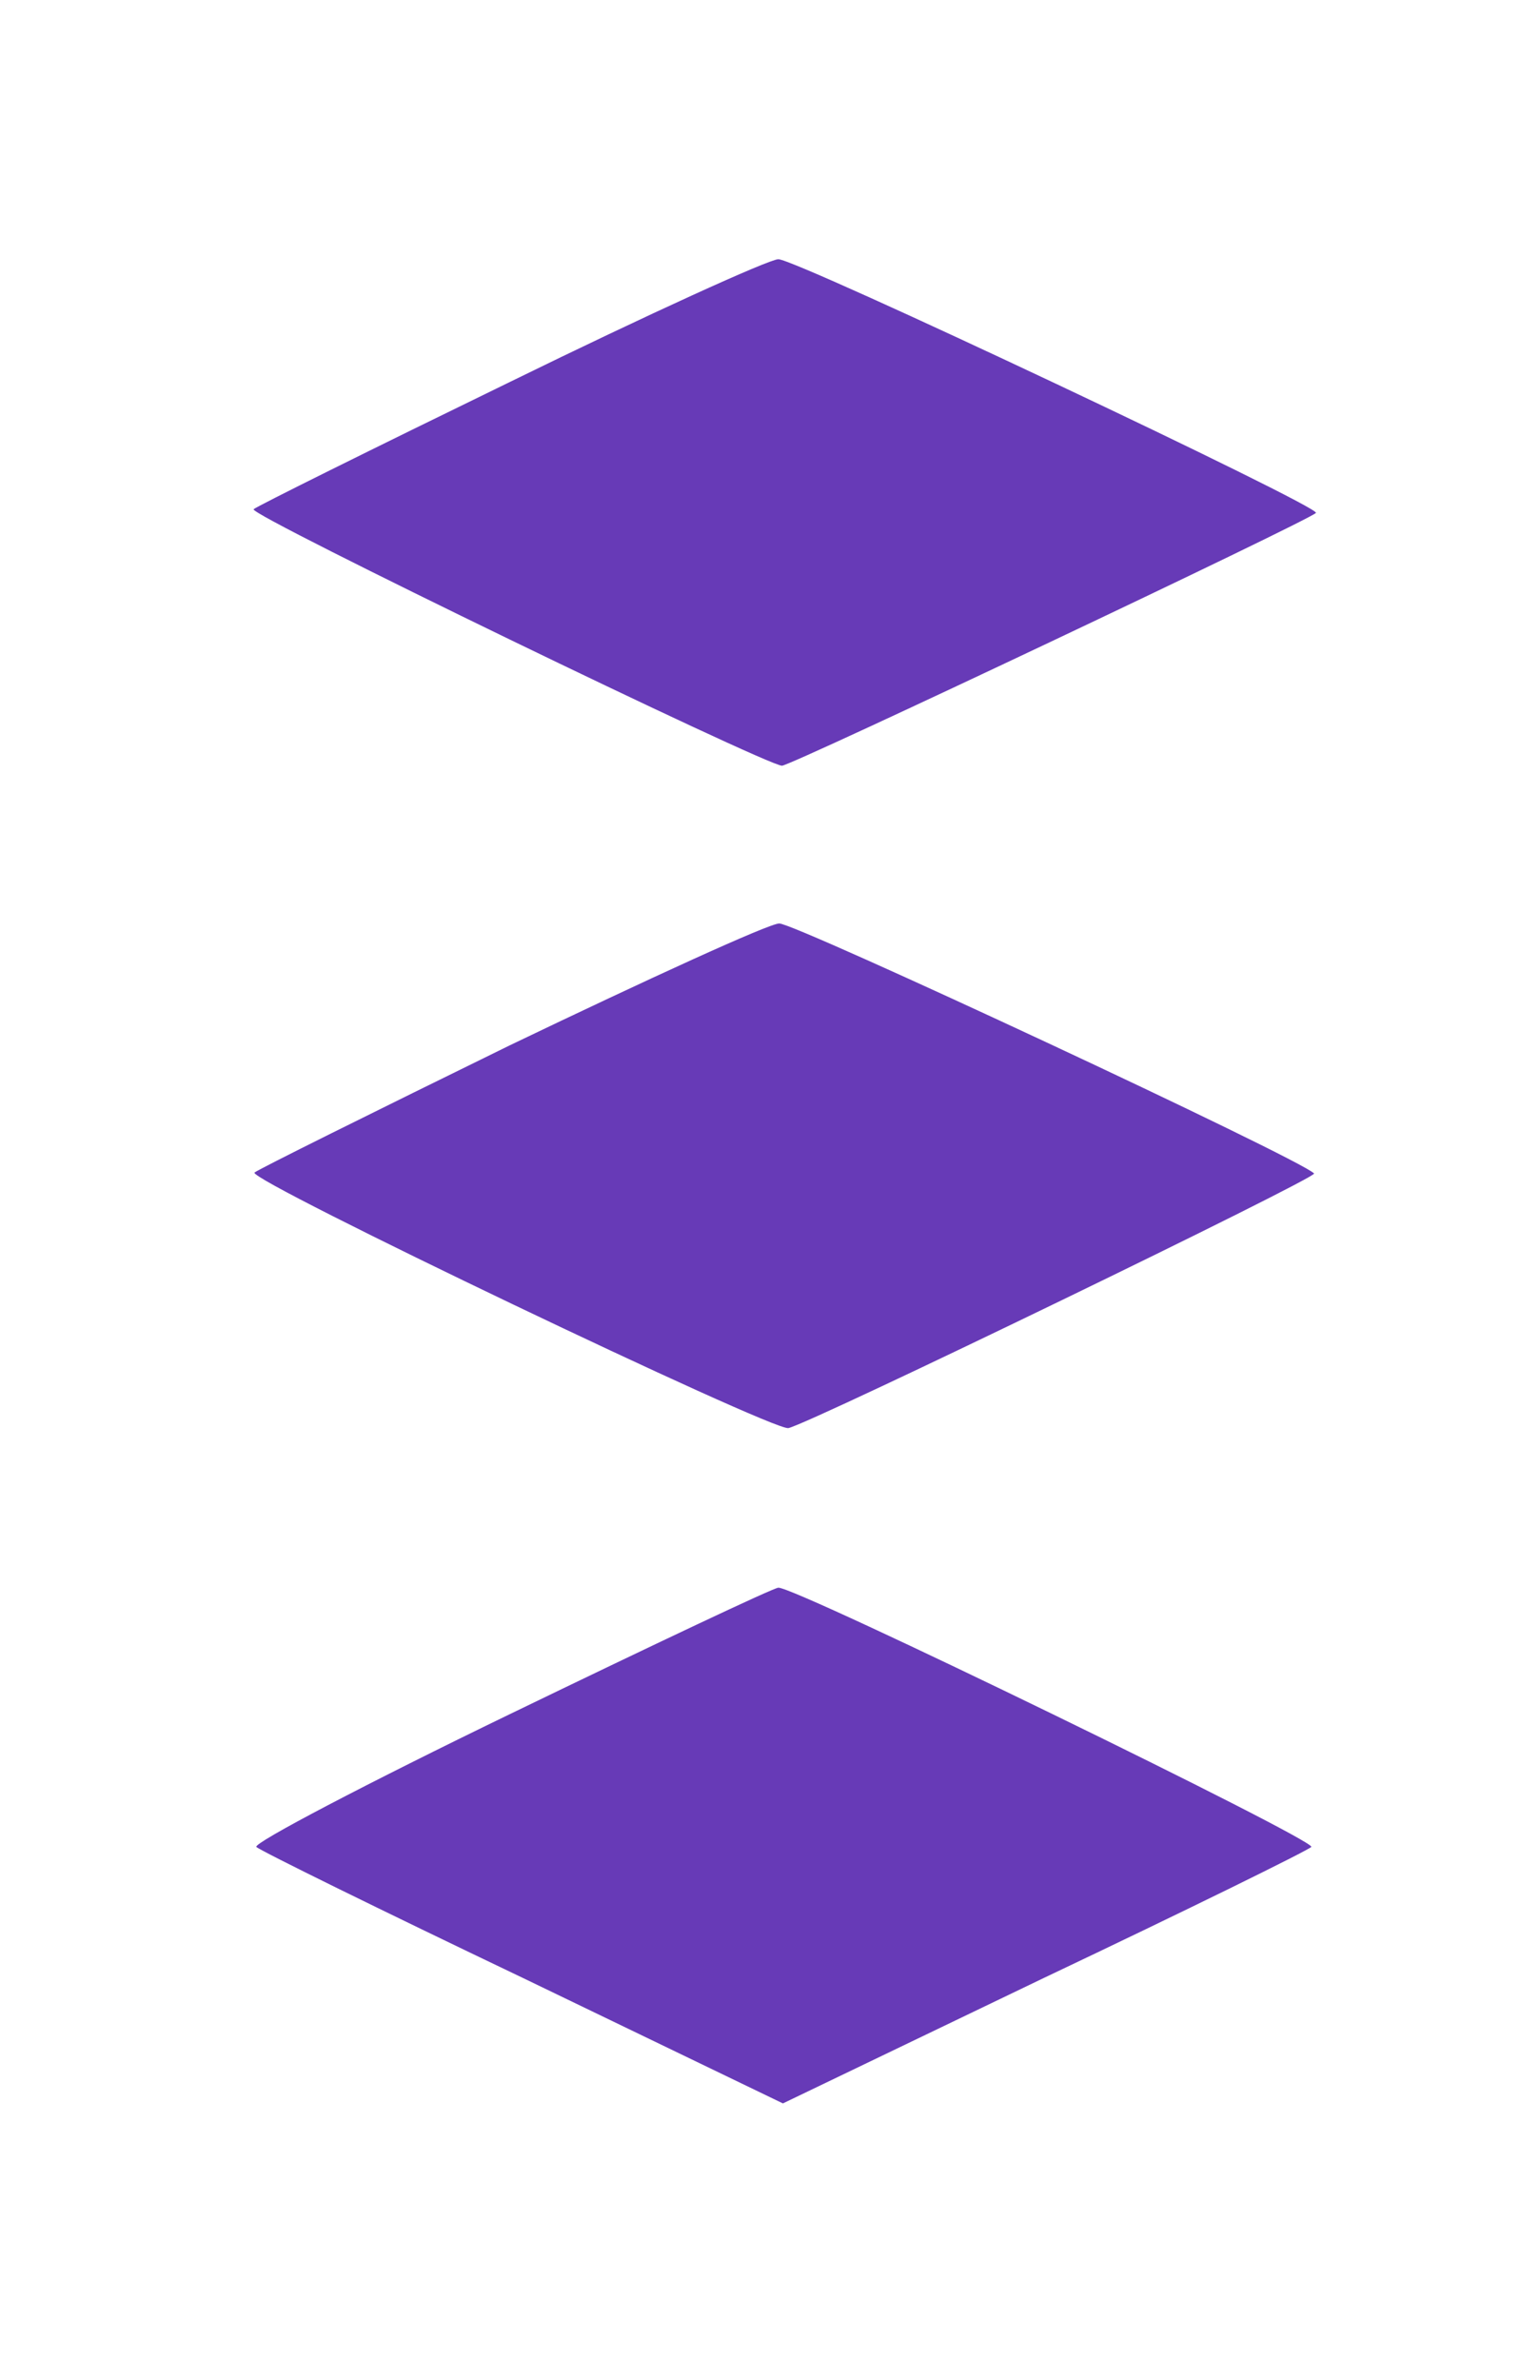 <?xml version="1.0" standalone="no"?>
<!DOCTYPE svg PUBLIC "-//W3C//DTD SVG 20010904//EN"
 "http://www.w3.org/TR/2001/REC-SVG-20010904/DTD/svg10.dtd">
<svg version="1.0" xmlns="http://www.w3.org/2000/svg"
 width="167pt" height="258pt" viewBox="0 0 167 258"
 preserveAspectRatio="xMidYMid meet">

<g transform="translate(0,258) scale(0.1,-0.1)"
class="svgcolor" stroke="none">
<path fill="#673ab7" d="M553 2166 c-150 -73 -275 -135 -278 -138 -6 -6 556 -278 573 -278 10
0 570 265 579 274 7 6 -565 276 -583 275 -10 0 -142 -60 -291 -133z"/>
<path fill="#673ab7" d="M553 1447 c-149 -73 -274 -135 -277 -138 -8 -8 563 -281 579 -277 26
6 575 272 570 276 -15 16 -564 272 -580 271 -11 0 -142 -60 -292 -132z"/>
<path fill="#673ab7" d="M553 722 c-155 -75 -279 -140 -275 -144 4 -4 134 -68 289 -142 l282
-136 283 136 c156 74 286 138 290 142 6 7 -561 283 -578 281 -5 0 -136 -62
-291 -137z"/>
</g>
</svg>
